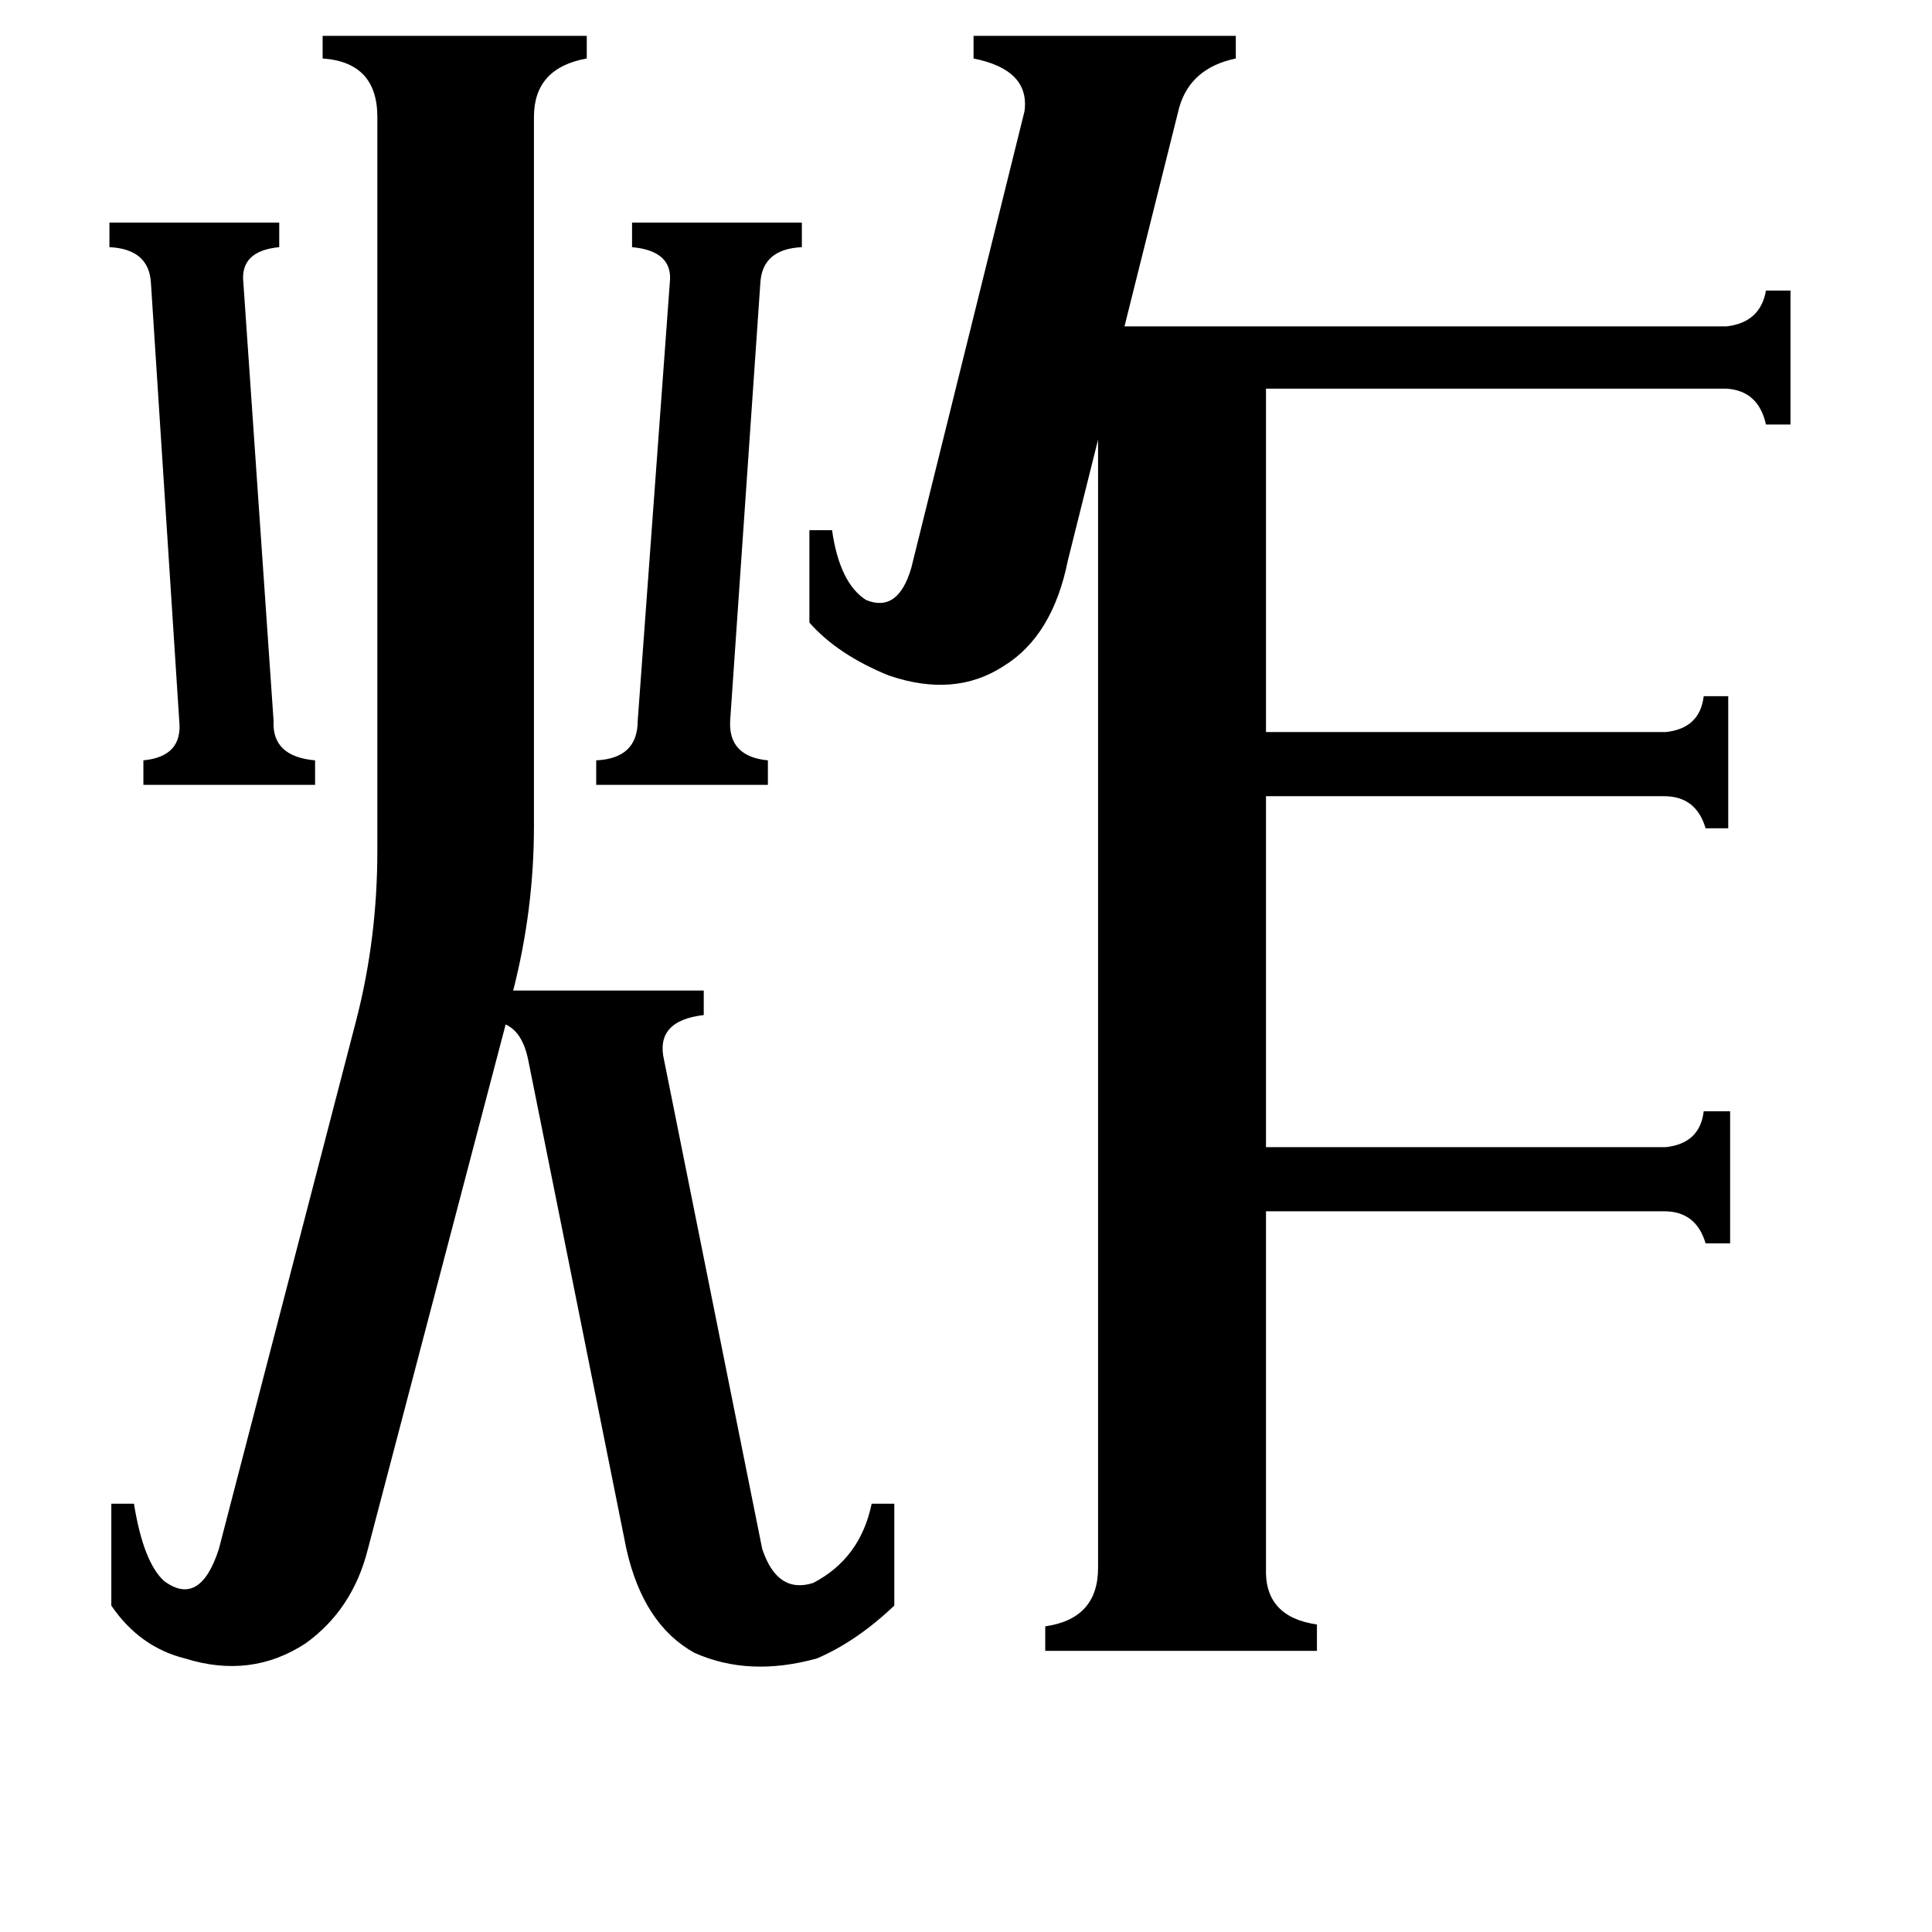 <svg xmlns="http://www.w3.org/2000/svg" viewBox="0 -800 1024 1024">
	<path fill="#000000" d="M316 -397Q338 -398 338 -418L355 -650Q357 -667 335 -669V-682H425V-669Q404 -668 403 -650L387 -418Q386 -399 407 -397V-384H316ZM58 -682H148V-669Q127 -667 129 -650L145 -418Q144 -399 167 -397V-384H76V-397Q97 -399 95 -418L80 -650Q79 -668 58 -669ZM404 21Q412 45 431 39Q456 26 462 -3H474V51Q454 70 433 79Q397 89 368 76Q341 61 332 21L280 -238Q277 -253 268 -257L195 21Q187 53 162 71Q133 90 98 79Q74 73 59 51V-3H71Q76 28 87 38Q106 52 116 21L189 -260Q200 -303 200 -349V-738Q200 -767 171 -769V-781H311V-769Q283 -764 283 -738V-362Q283 -318 272 -275H373V-262Q347 -259 352 -238ZM543 -741Q546 -763 516 -769V-781H655V-769Q631 -764 625 -743L596 -627H915Q933 -629 936 -646H949V-575H936Q932 -593 915 -594H671V-412H883Q901 -414 903 -431H916V-361H904Q899 -378 882 -378H671V-192H883Q901 -194 903 -211H917V-141H904Q899 -158 882 -158H671V31Q670 57 698 61V75H554V62Q582 58 582 31V-567L566 -503Q558 -463 532 -447Q506 -430 471 -442Q444 -453 429 -470V-519H441Q445 -491 459 -482Q476 -475 483 -499Z"/>
</svg>